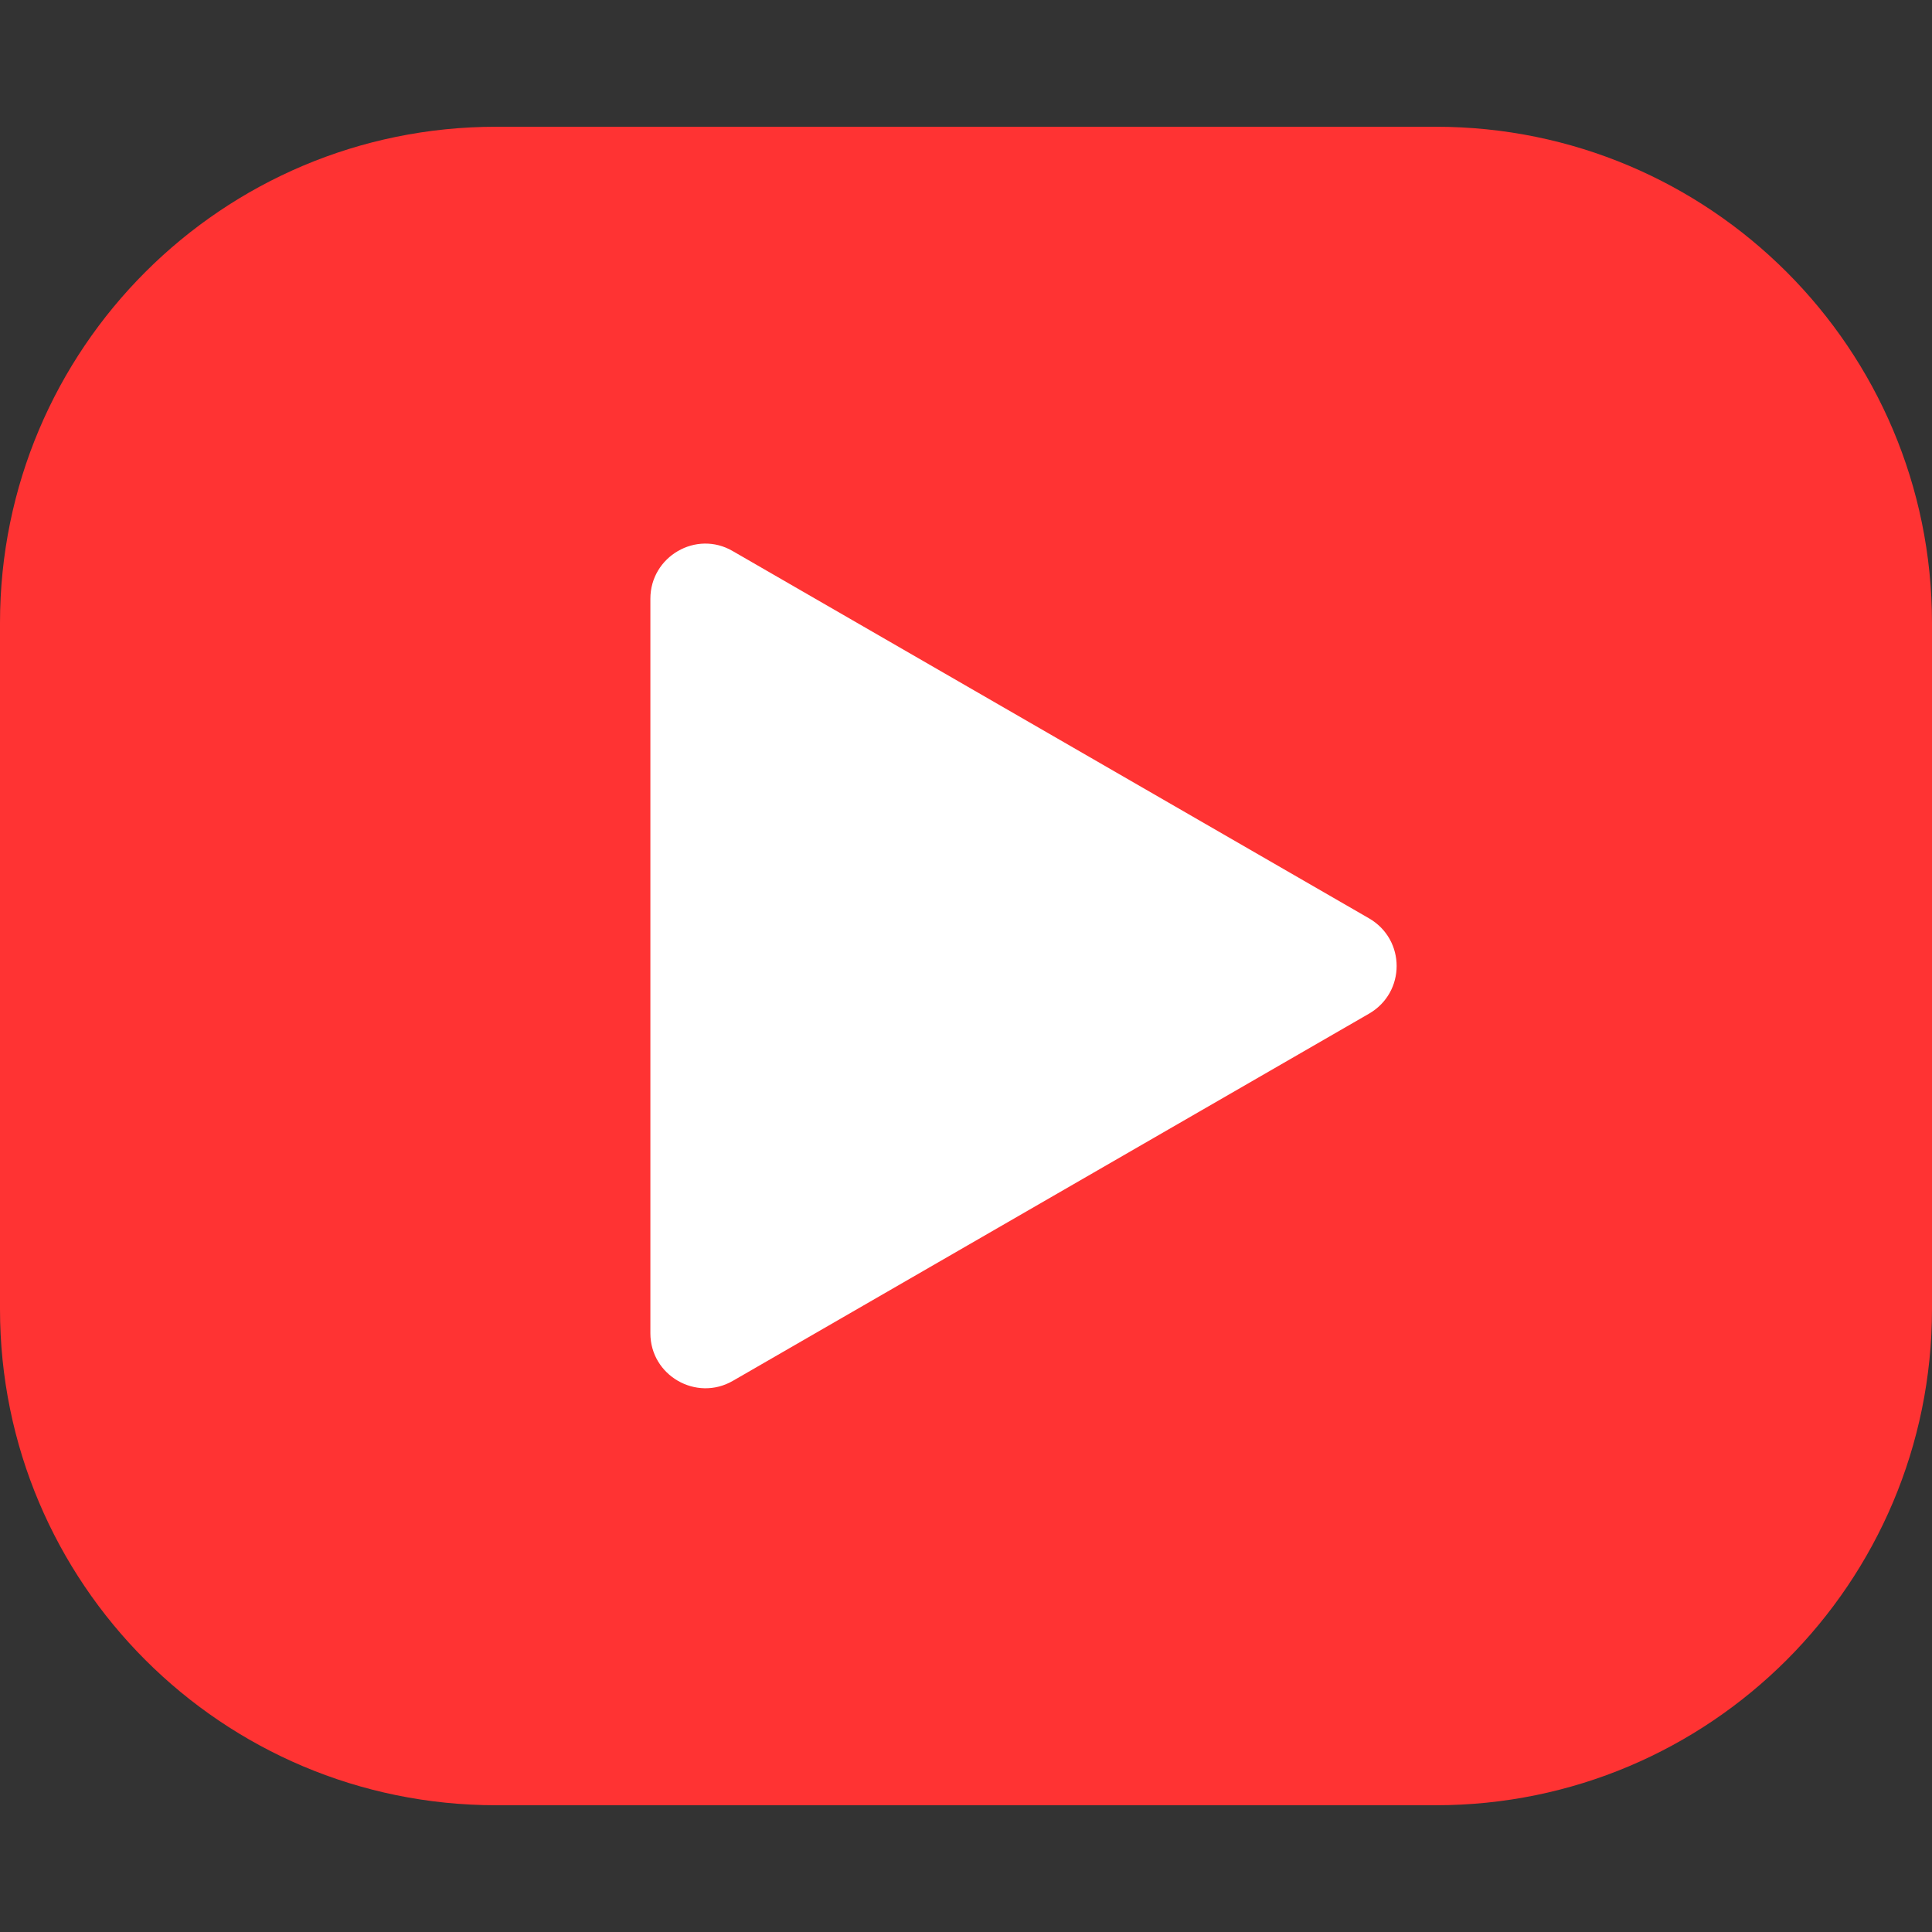 <?xml version="1.0" encoding="utf-8"?>
<!-- Generator: Adobe Illustrator 27.4.1, SVG Export Plug-In . SVG Version: 6.00 Build 0)  -->
<svg version="1.1" id="_x32_" xmlns="http://www.w3.org/2000/svg" xmlns:xlink="http://www.w3.org/1999/xlink" x="0px" y="0px"
	 viewBox="0 0 535 535" style="enable-background:new 0 0 535 535;" xml:space="preserve">
<rect x="0" y="0" width="535" height="535" fill="#333333" stroke="none"/>
<style type="text/css">
	.st0{fill:#FF3333;}
	.st1{fill:#FFFFFF;}
</style>
<path class="st0" d="M397.6,499.9H137.4C61.5,499.9,0,438.4,0,362.5v-190C0,96.6,61.5,35.1,137.4,35.1h260.2
	c75.9,0,137.4,61.5,137.4,137.4v190C535,438.4,473.5,499.9,397.6,499.9z"/>
<path class="st1" d="M379.1,254.3L202.9,152.6c-10.1-5.9-22.8,1.5-22.8,13.2v203.4c0,11.7,12.7,19,22.8,13.2l176.2-101.7
	C389.3,274.8,389.3,260.2,379.1,254.3z"/>
</svg>
